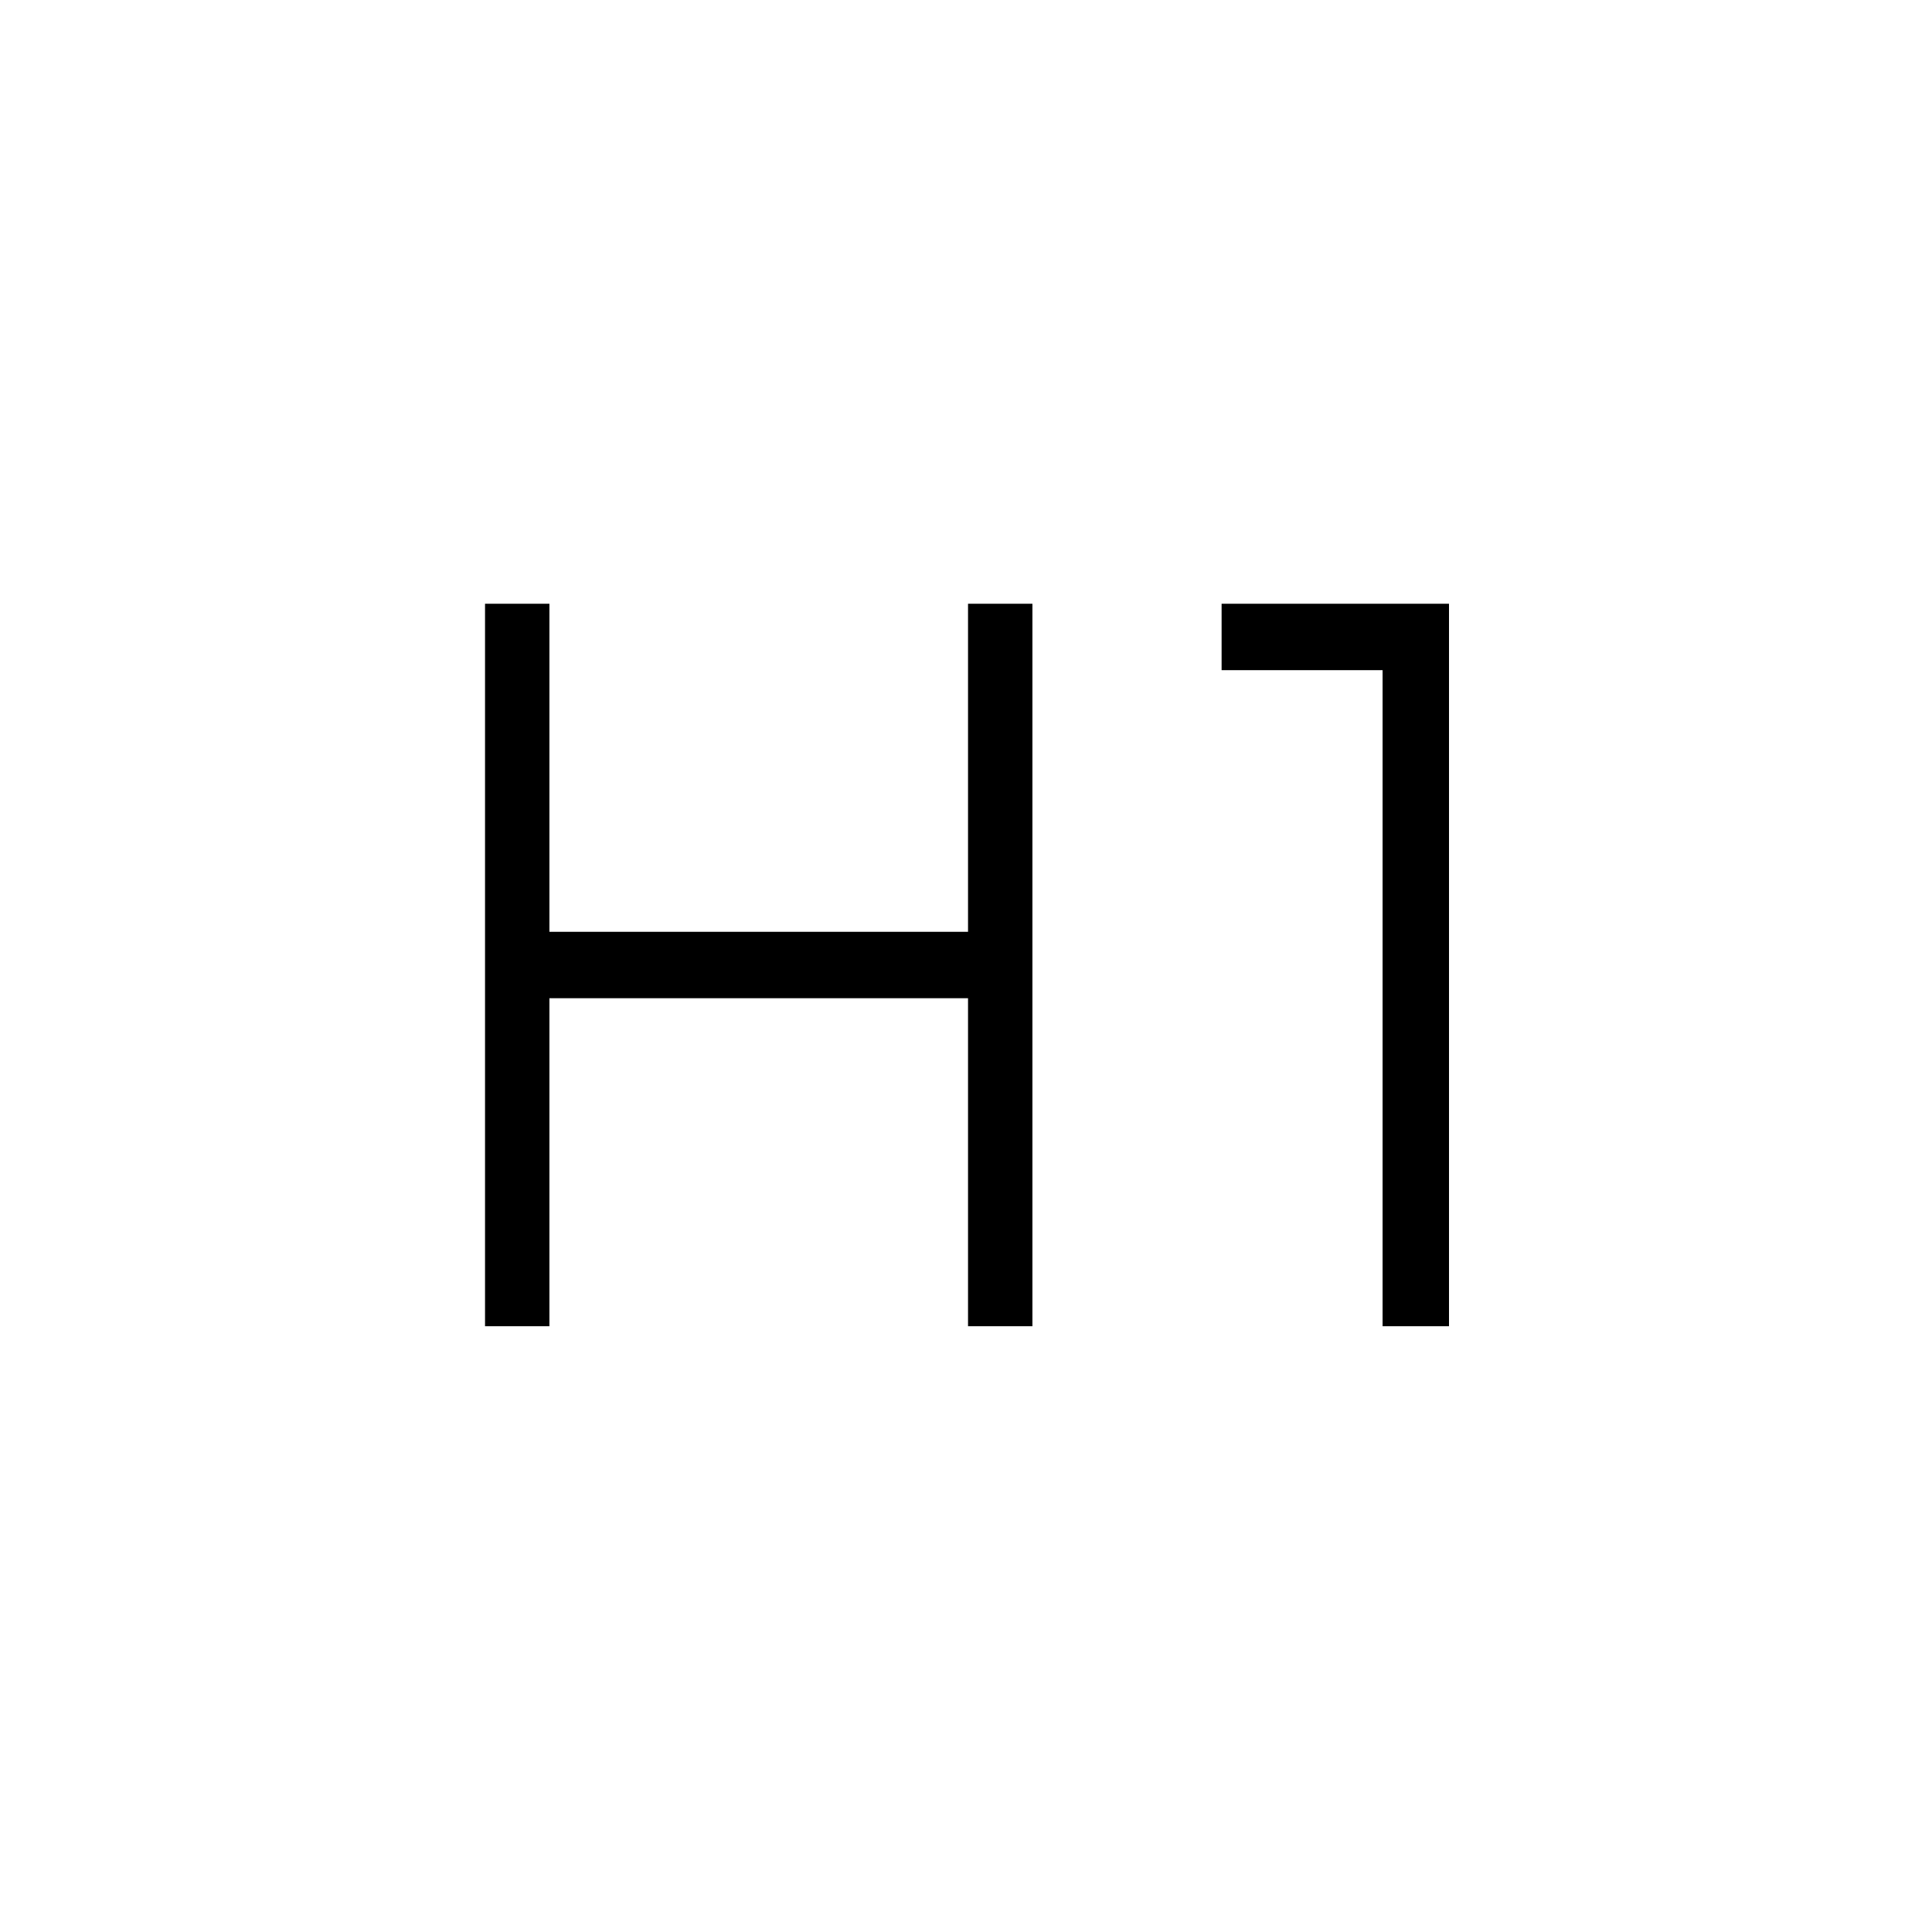 <svg xmlns="http://www.w3.org/2000/svg" height="40" width="40"><path d="M10.042 27.458V12.5h1.333v6.792h8.667V12.5h1.333v14.958h-1.333v-6.791h-8.667v6.791Zm18.583 0V13.875h-3.333V12.5H30v14.958Z"/></svg>